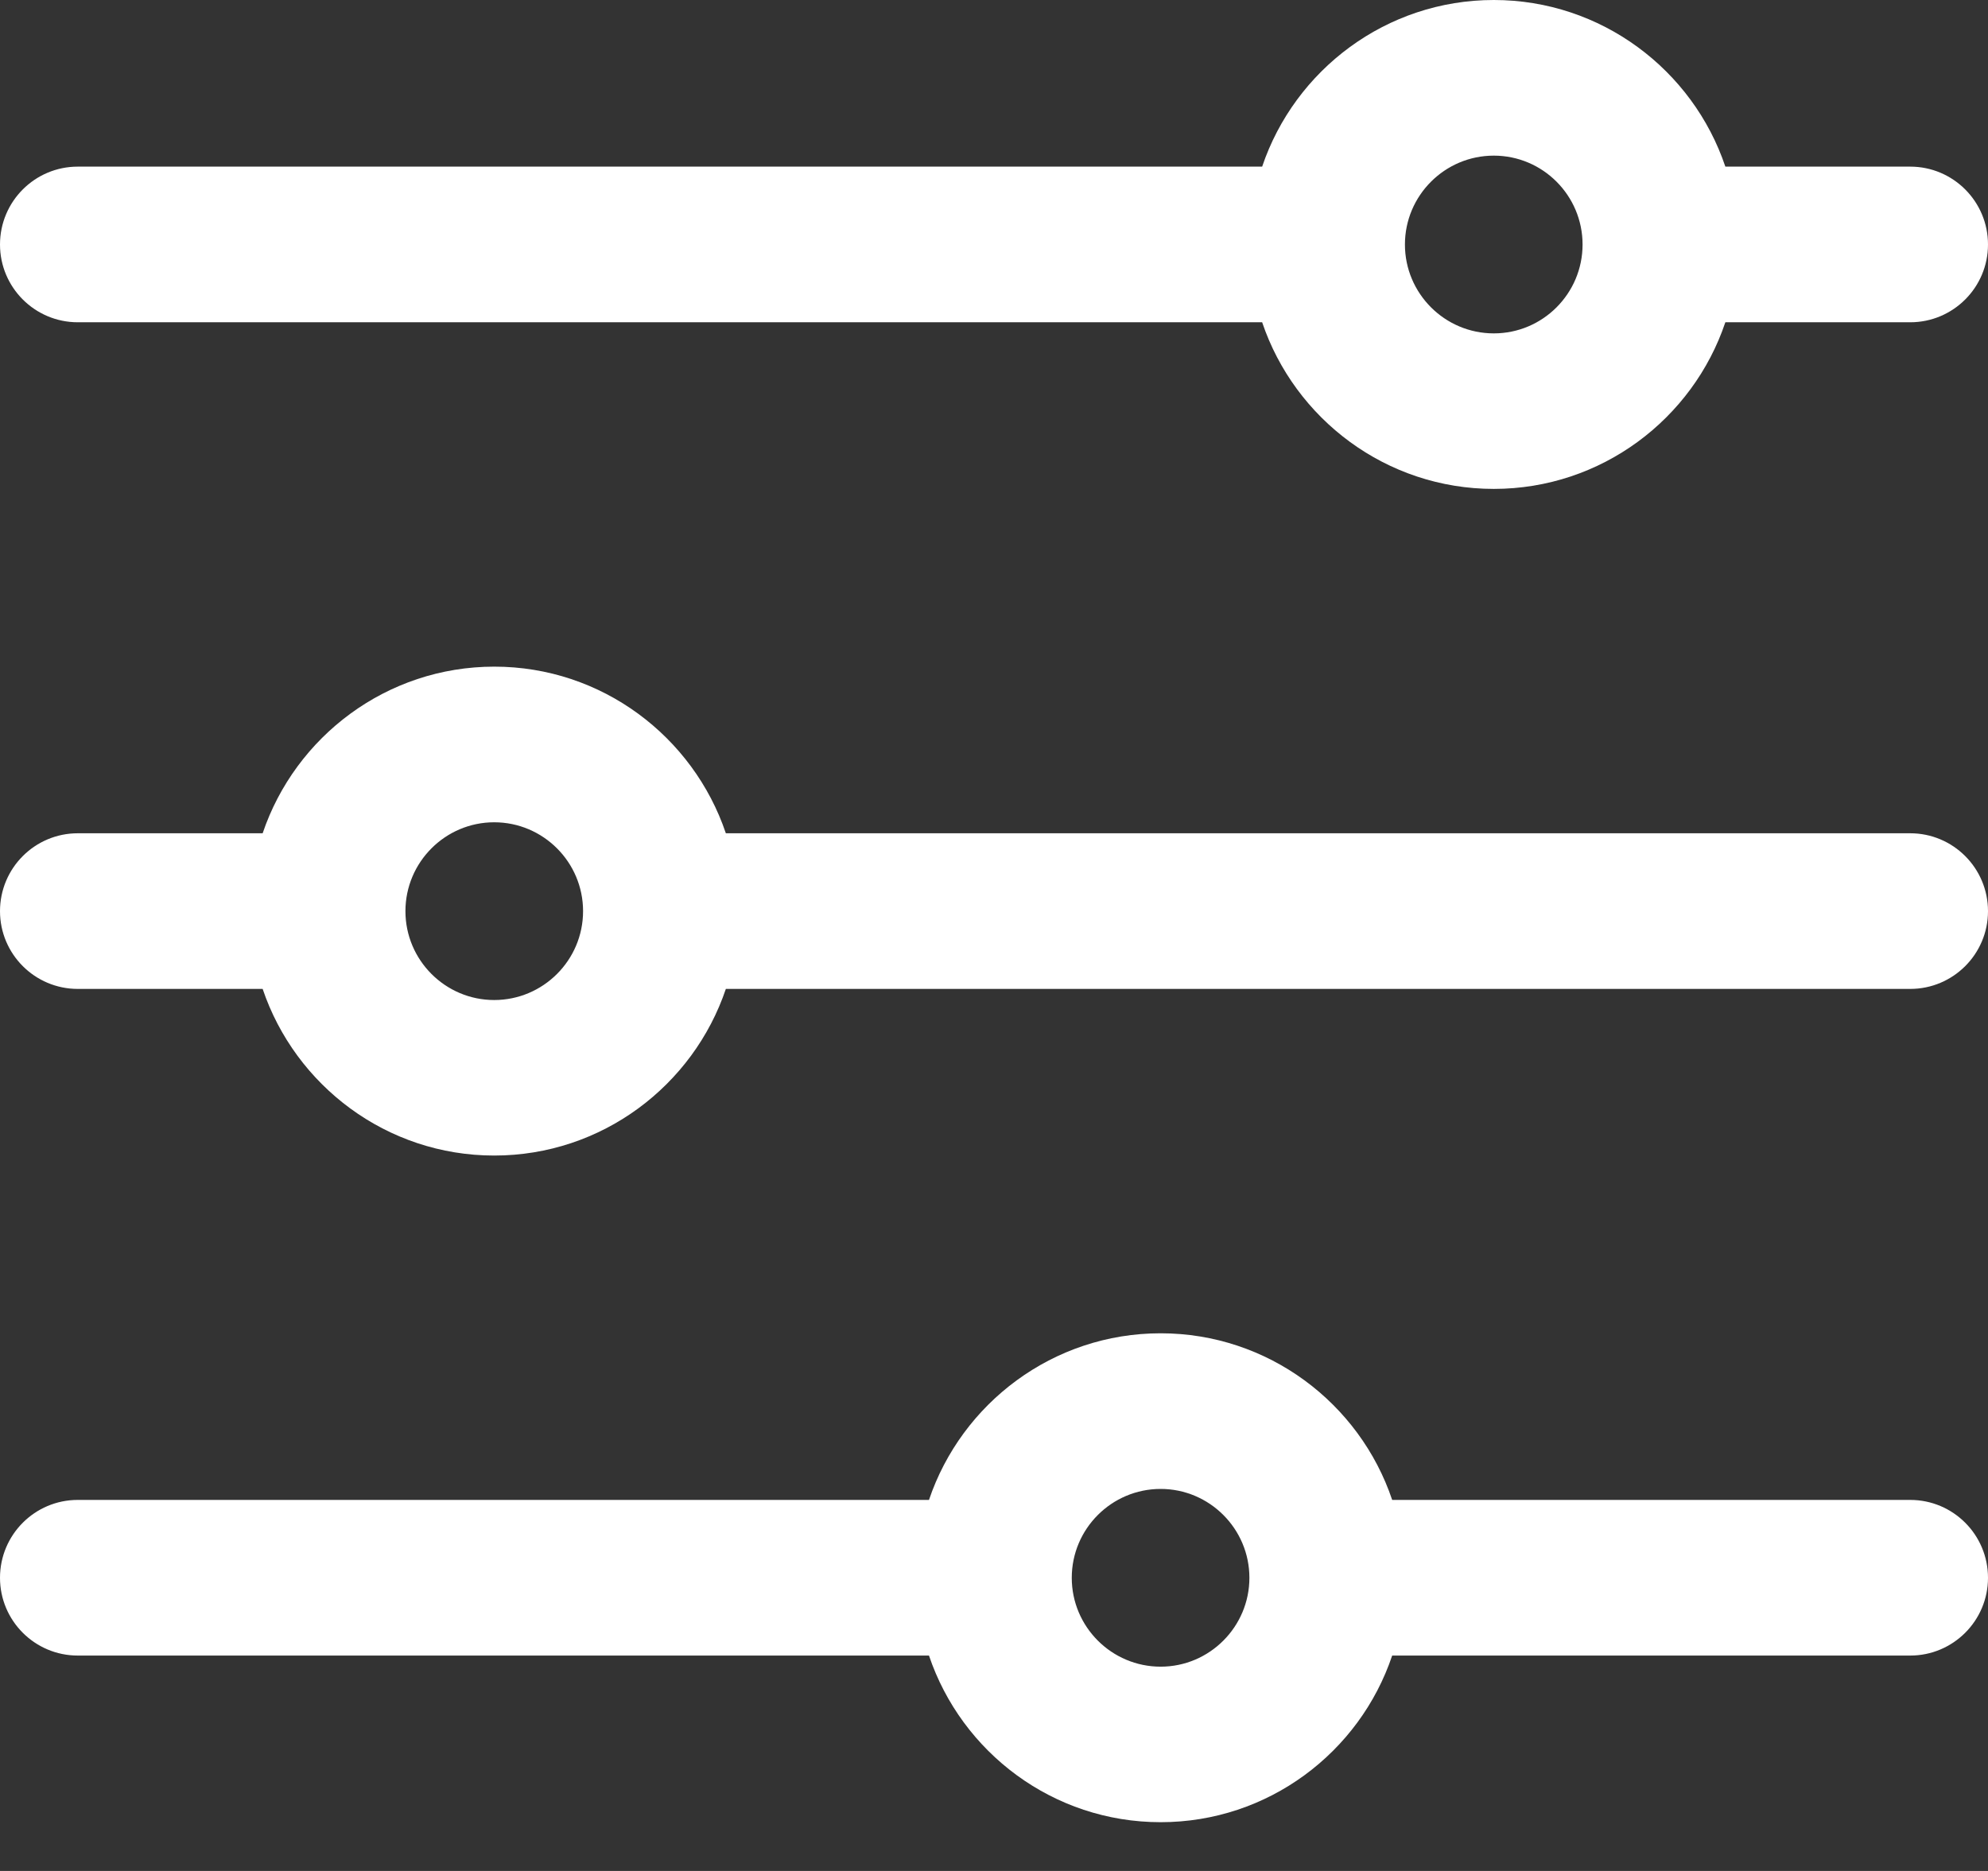 <svg width="17" height="16" viewBox="0 0 17 16" fill="none" xmlns="http://www.w3.org/2000/svg">
<rect x="0" y="0" width="17" height="16" fill="#333333" stroke="none"/>
<path d="M0.665 1.425L10.793 1.425C11.072 0.598 11.854 -4.50111e-07 12.774 -3.69666e-07C13.693 -2.89221e-07 14.476 0.598 14.754 1.425L16.335 1.425C16.702 1.425 17 1.723 17 2.091C17 2.458 16.702 2.756 16.335 2.756L14.754 2.756C14.476 3.583 13.693 4.181 12.774 4.181C11.854 4.181 11.072 3.583 10.793 2.756L0.665 2.756C0.298 2.756 0 2.458 0 2.091C0 1.723 0.298 1.425 0.665 1.425ZM12.774 2.851C13.193 2.851 13.533 2.51 13.533 2.091C13.533 1.672 13.193 1.331 12.774 1.331C12.355 1.331 12.014 1.672 12.014 2.091C12.014 2.51 12.355 2.851 12.774 2.851Z" fill="white"/>
<path d="M0.665 7.126L2.246 7.126C2.525 6.299 3.307 5.701 4.227 5.701C5.146 5.701 5.928 6.299 6.207 7.126L16.335 7.126C16.702 7.126 17 7.424 17 7.792C17 8.159 16.702 8.457 16.335 8.457L6.207 8.457C5.928 9.284 5.146 9.882 4.226 9.882C3.307 9.882 2.525 9.284 2.246 8.457L0.665 8.457C0.298 8.457 0 8.159 0 7.792C0 7.424 0.298 7.126 0.665 7.126ZM4.226 8.552C4.645 8.552 4.986 8.211 4.986 7.792C4.986 7.373 4.645 7.032 4.226 7.032C3.808 7.032 3.467 7.373 3.467 7.792C3.467 8.211 3.808 8.552 4.226 8.552Z" fill="white"/>
<path d="M0.665 12.827L7.944 12.827C8.223 12 9.005 11.402 9.925 11.402C10.844 11.402 11.627 12 11.905 12.827L16.335 12.827C16.702 12.827 17 13.125 17 13.493C17 13.86 16.702 14.158 16.335 14.158L11.905 14.158C11.627 14.986 10.844 15.583 9.925 15.583C9.005 15.583 8.223 14.986 7.944 14.158L0.665 14.158C0.298 14.158 0 13.86 0 13.493C0 13.125 0.298 12.827 0.665 12.827ZM9.925 14.253C10.343 14.253 10.684 13.912 10.684 13.493C10.684 13.074 10.343 12.733 9.925 12.733C9.506 12.733 9.165 13.074 9.165 13.493C9.165 13.912 9.506 14.253 9.925 14.253Z" fill="white"/>
</svg>
